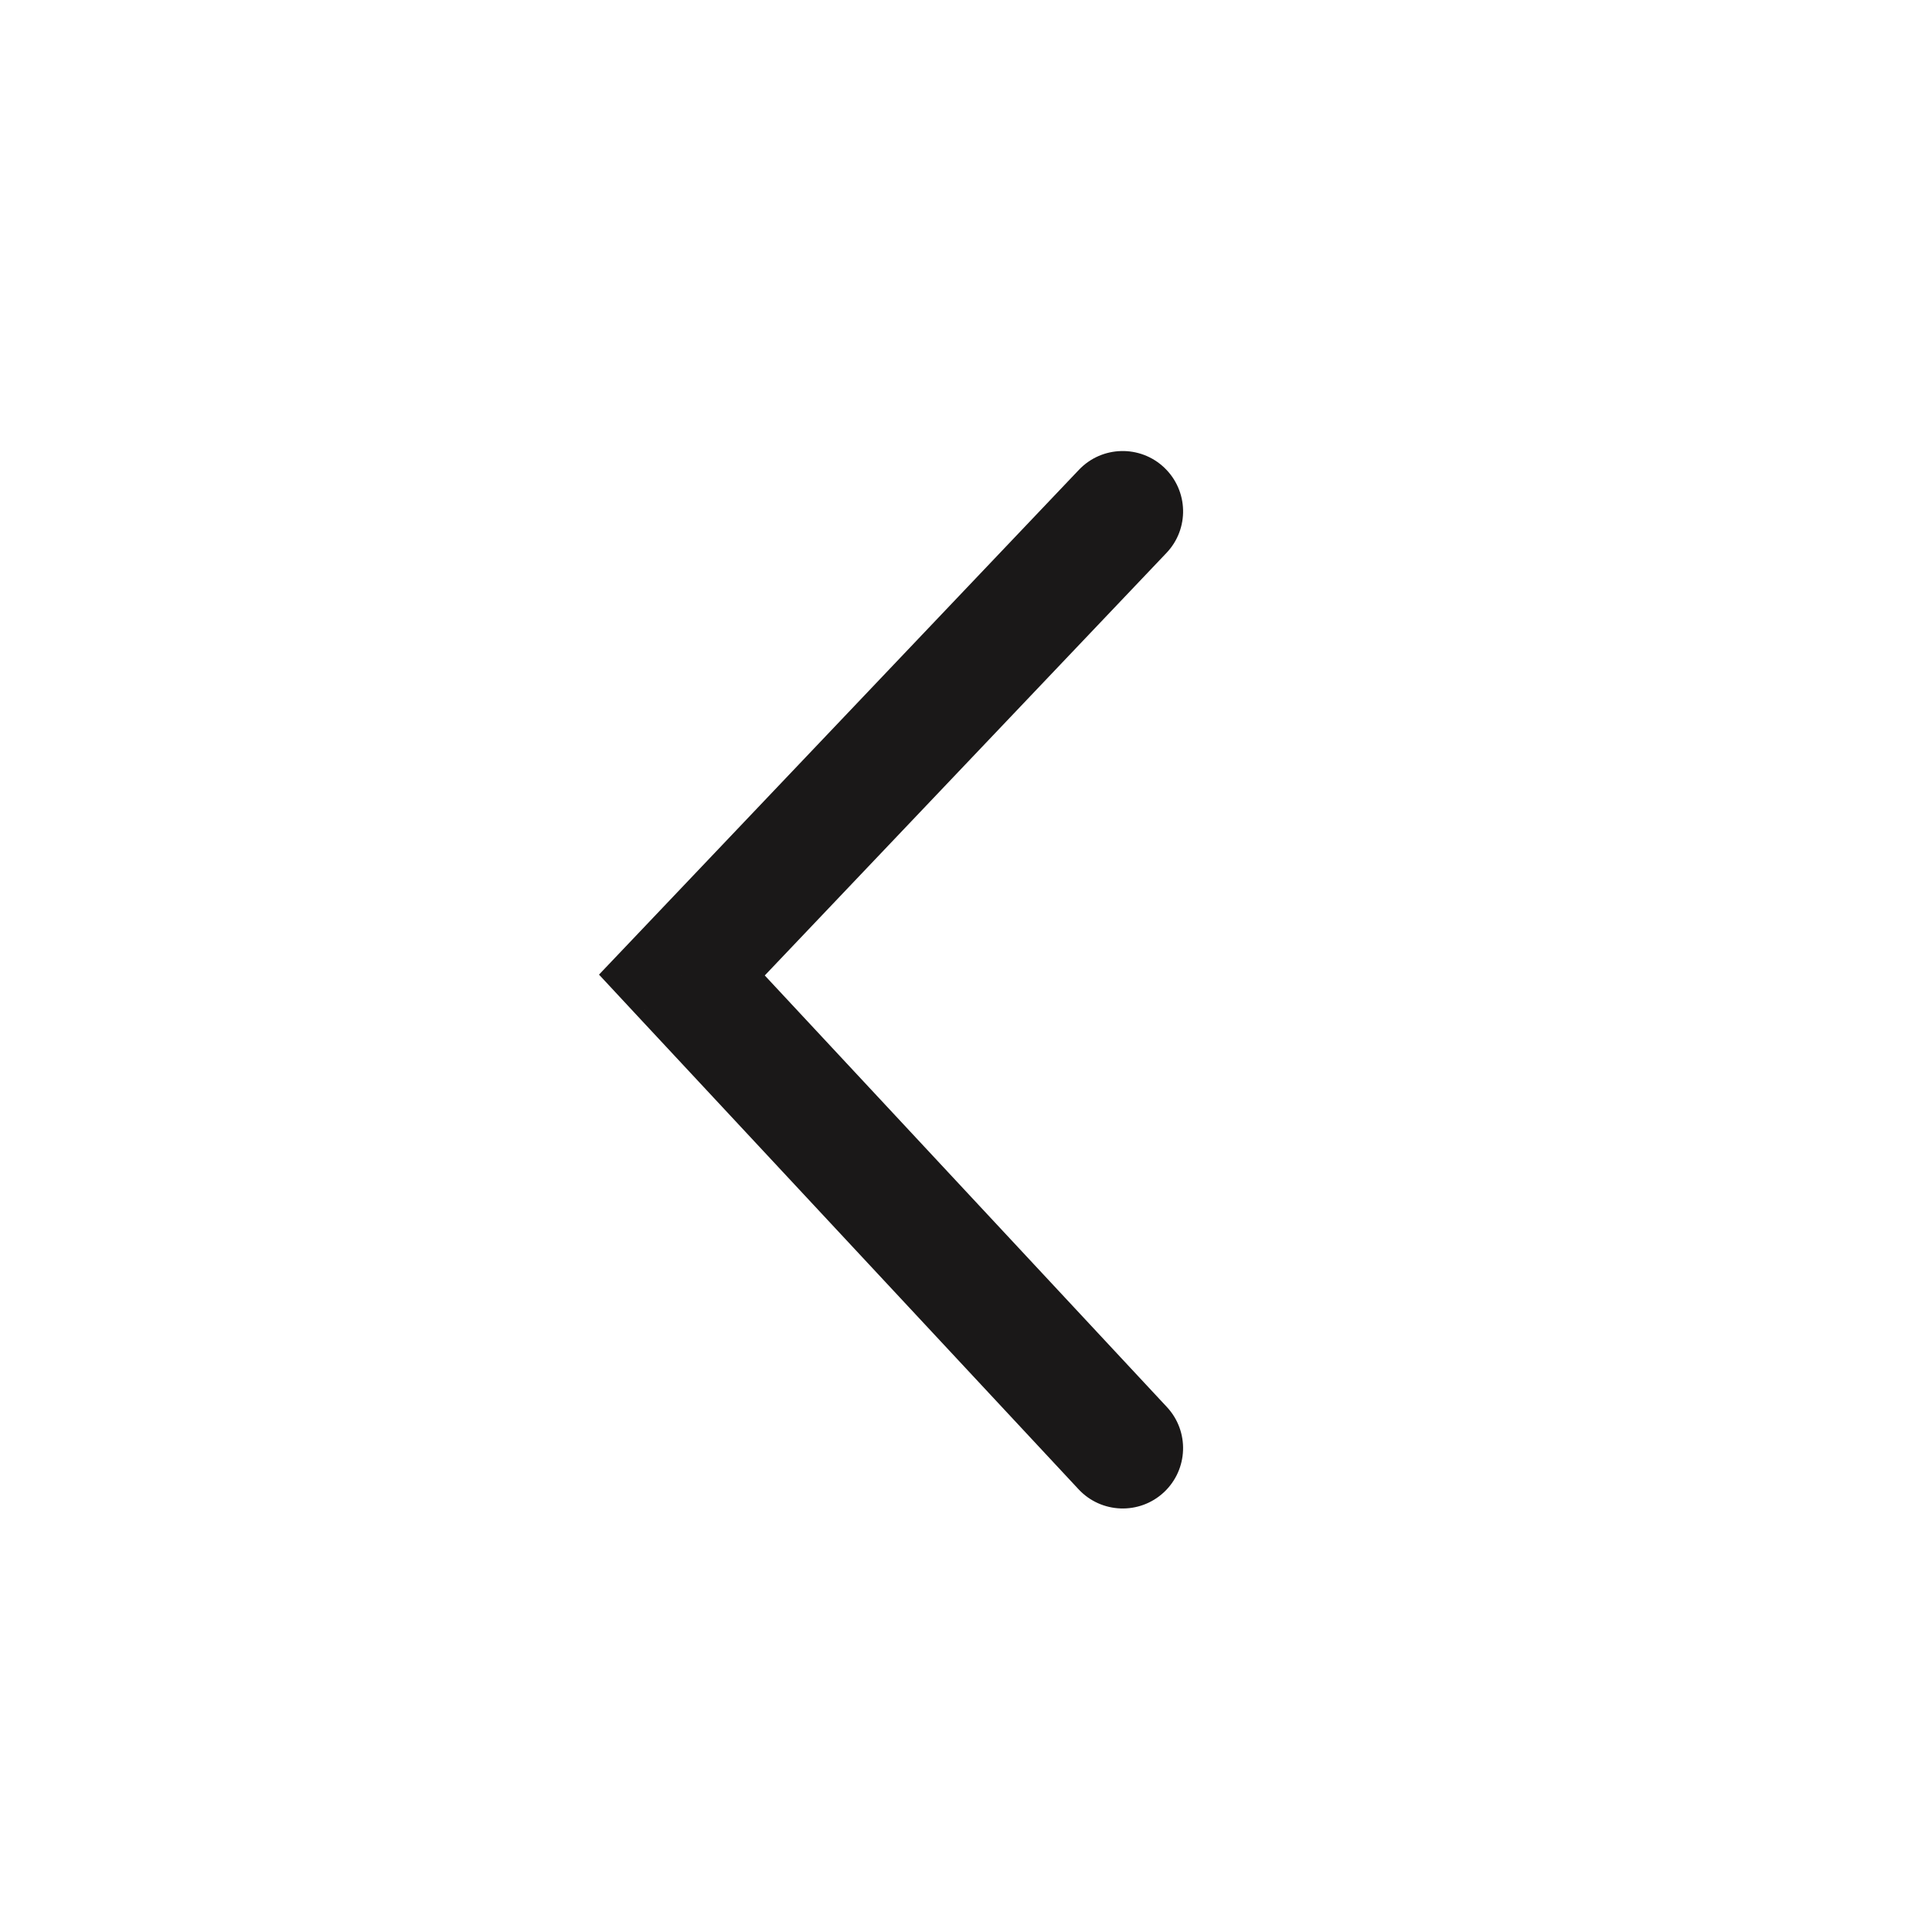 <svg width="24" height="24" viewBox="0 0 24 24" fill="none" xmlns="http://www.w3.org/2000/svg">
<path d="M13.398 18.5C13.68 18.803 14.155 18.82 14.458 18.538C14.761 18.255 14.778 17.781 14.495 17.478L13.398 18.5ZM8.471 12.112L7.927 11.596L7.441 12.107L7.922 12.624L8.471 12.112ZM14.49 6.869C14.776 6.569 14.764 6.095 14.463 5.809C14.163 5.524 13.688 5.536 13.403 5.836L14.49 6.869ZM14.495 17.478L9.019 11.601L7.922 12.624L13.398 18.5L14.495 17.478ZM9.014 12.629L14.49 6.869L13.403 5.836L7.927 11.596L9.014 12.629Z" fill="#1A1818"/>
</svg>
